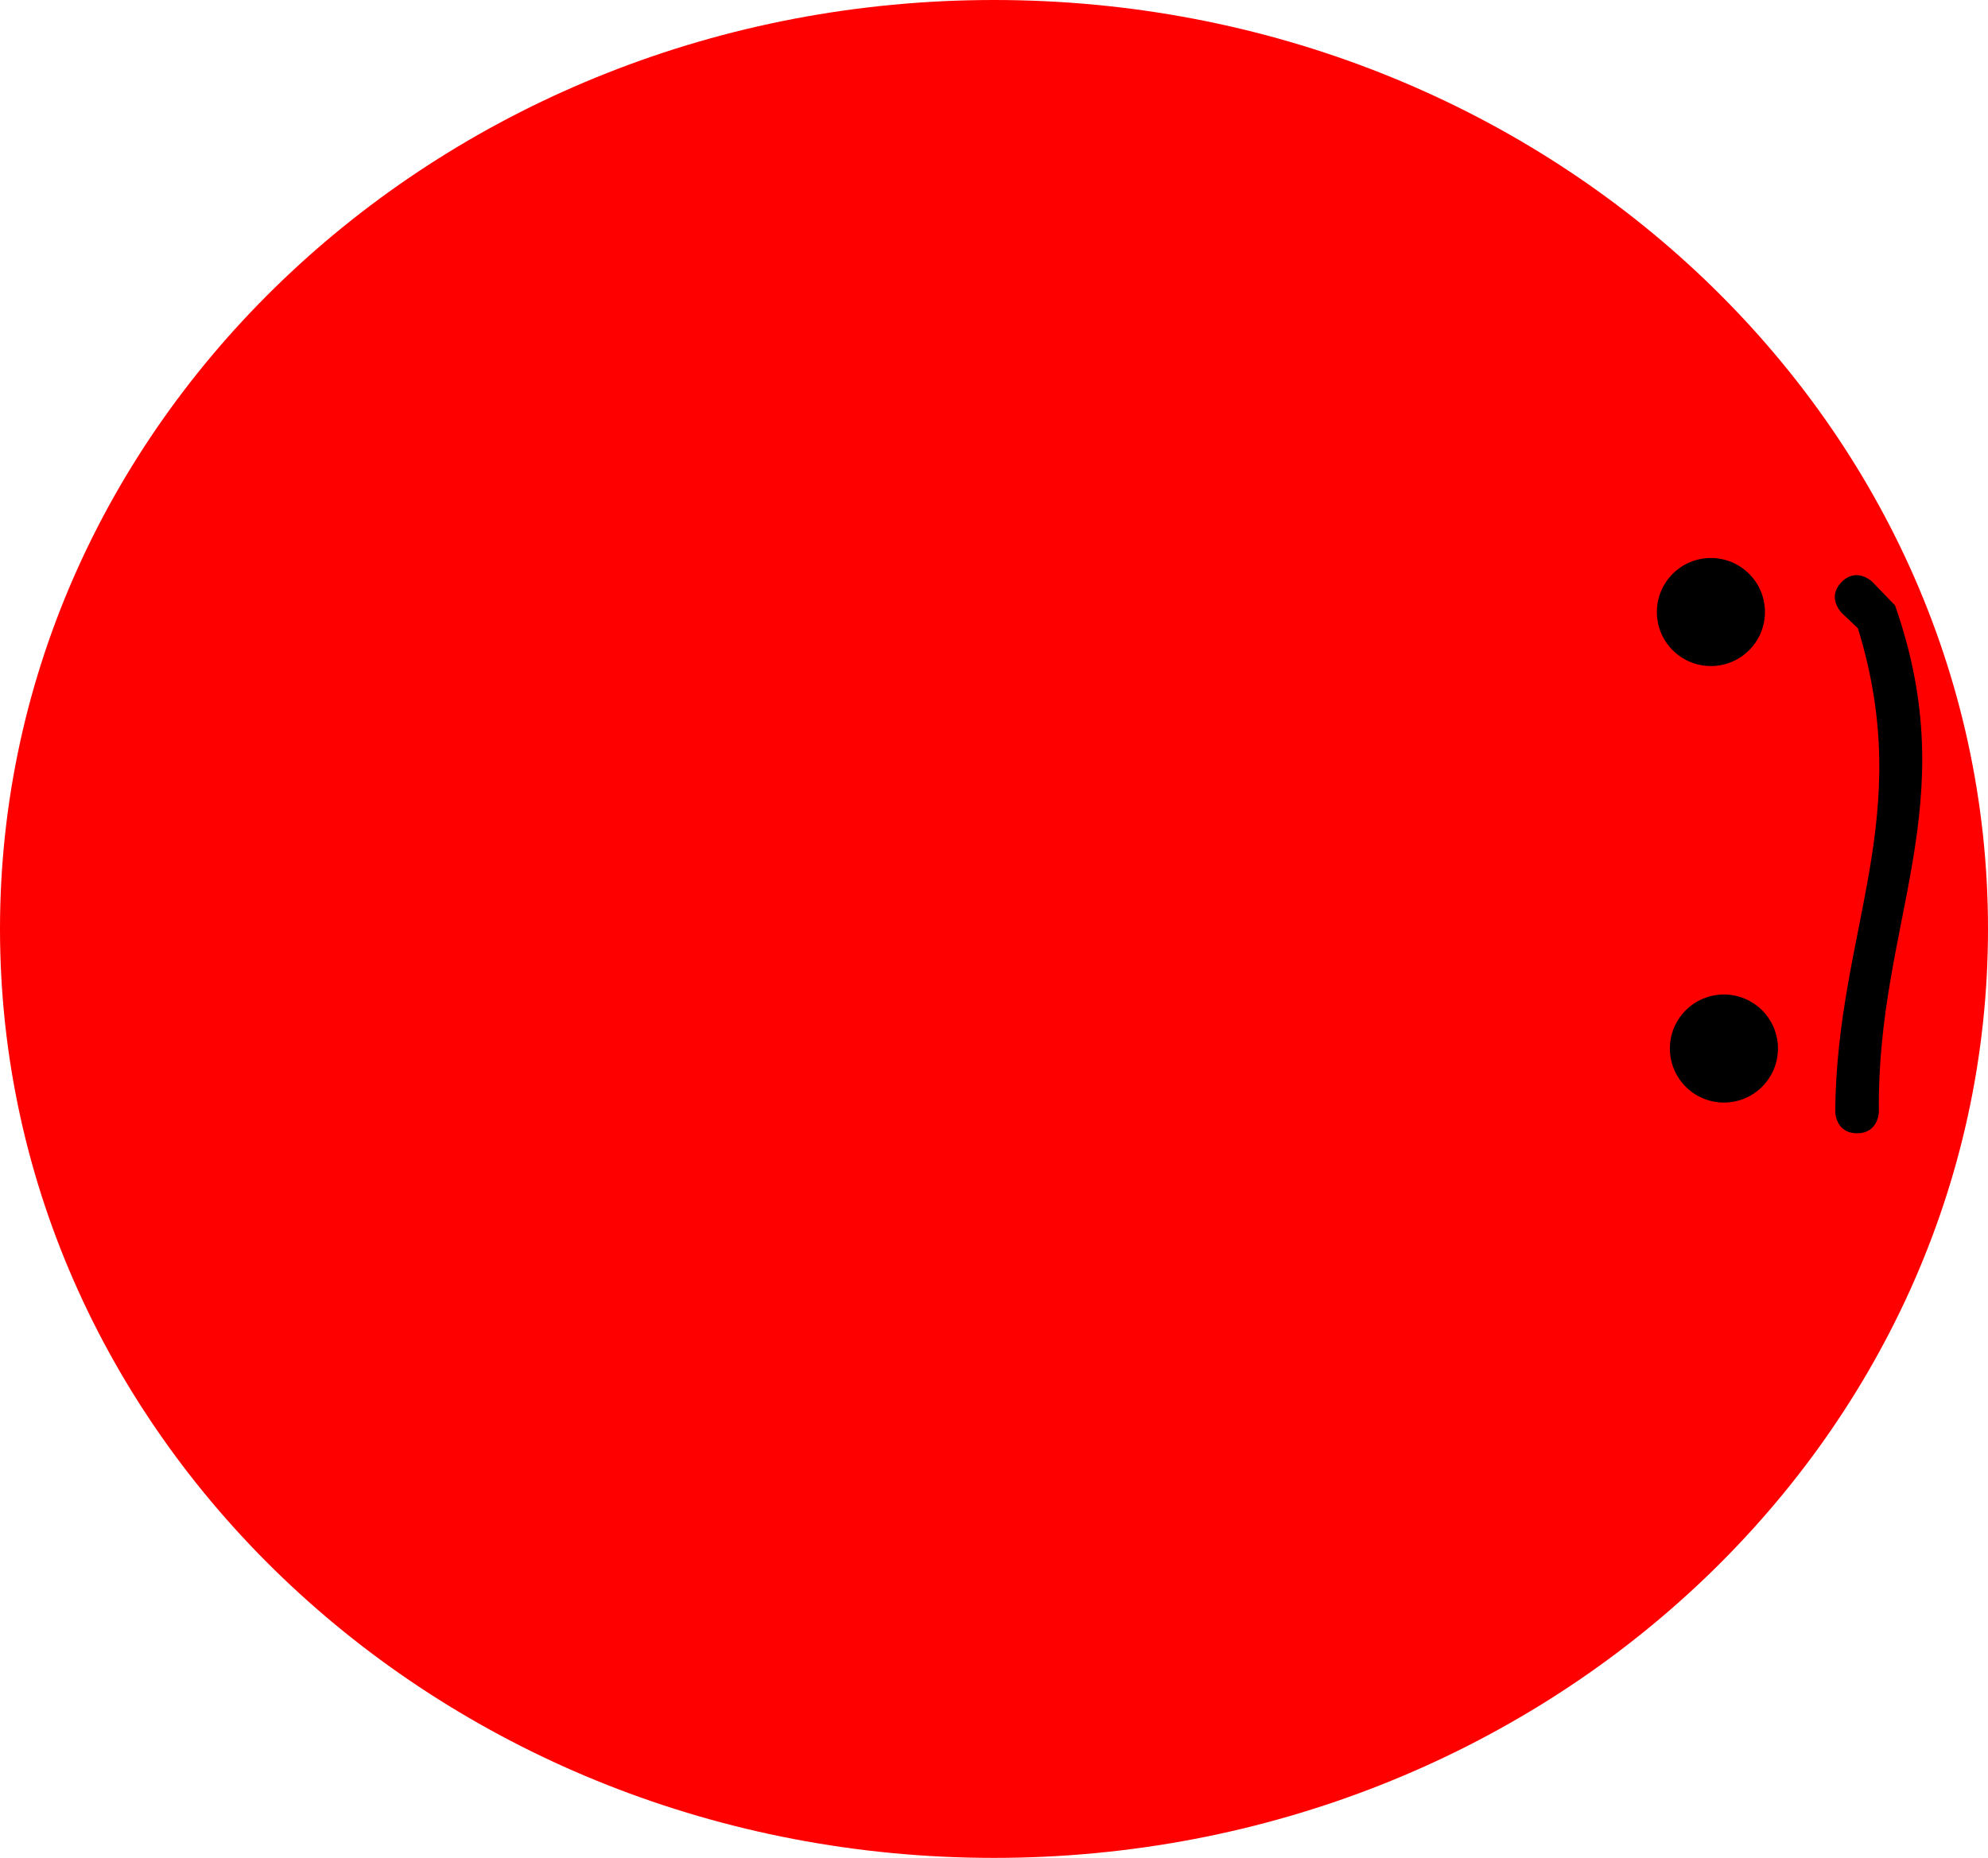 <svg version="1.1" xmlns="http://www.w3.org/2000/svg" xmlns:xlink="http://www.w3.org/1999/xlink" width="22.772" height="21.287" viewBox="0,0,22.772,21.287"><g transform="translate(-228.614,-169.357)"><g data-paper-data="{&quot;isPaintingLayer&quot;:true}" fill-rule="nonzero" stroke="none" stroke-linecap="butt" stroke-linejoin="miter" stroke-miterlimit="10" stroke-dasharray="" stroke-dashoffset="0" style="mix-blend-mode: normal"><path d="M251.386,180c0,5.878 -5.098,10.643 -11.386,10.643c-6.288,0 -11.386,-4.765 -11.386,-10.643c0,-5.878 5.098,-10.643 11.386,-10.643c6.288,0 11.386,4.765 11.386,10.643z" fill="#ff0000" stroke-width="0"/><path d="M247.593,176.369c0,-0.342 0.277,-0.619 0.619,-0.619c0.342,0 0.619,0.277 0.619,0.619c0,0.342 -0.277,0.619 -0.619,0.619c-0.342,0 -0.619,-0.277 -0.619,-0.619z" fill="#000000" stroke-width="0.5"/><path d="M247.742,181.37c0,-0.342 0.277,-0.619 0.619,-0.619c0.342,0 0.619,0.277 0.619,0.619c0,0.342 -0.277,0.619 -0.619,0.619c-0.342,0 -0.619,-0.277 -0.619,-0.619z" fill="#000000" stroke-width="0.5"/><path d="M249.709,176.025c0.177,-0.177 0.354,0 0.354,0l0.258,0.268c0.806,2.292 -0.209,3.62 -0.185,5.798c0,0 0,0.25 -0.25,0.25c-0.25,0 -0.25,-0.25 -0.25,-0.25c0.018,-2.083 0.929,-3.363 0.26,-5.535l-0.186,-0.177c0,0 -0.177,-0.177 0,-0.354z" fill="#000000" stroke-width="0.5"/></g></g></svg>